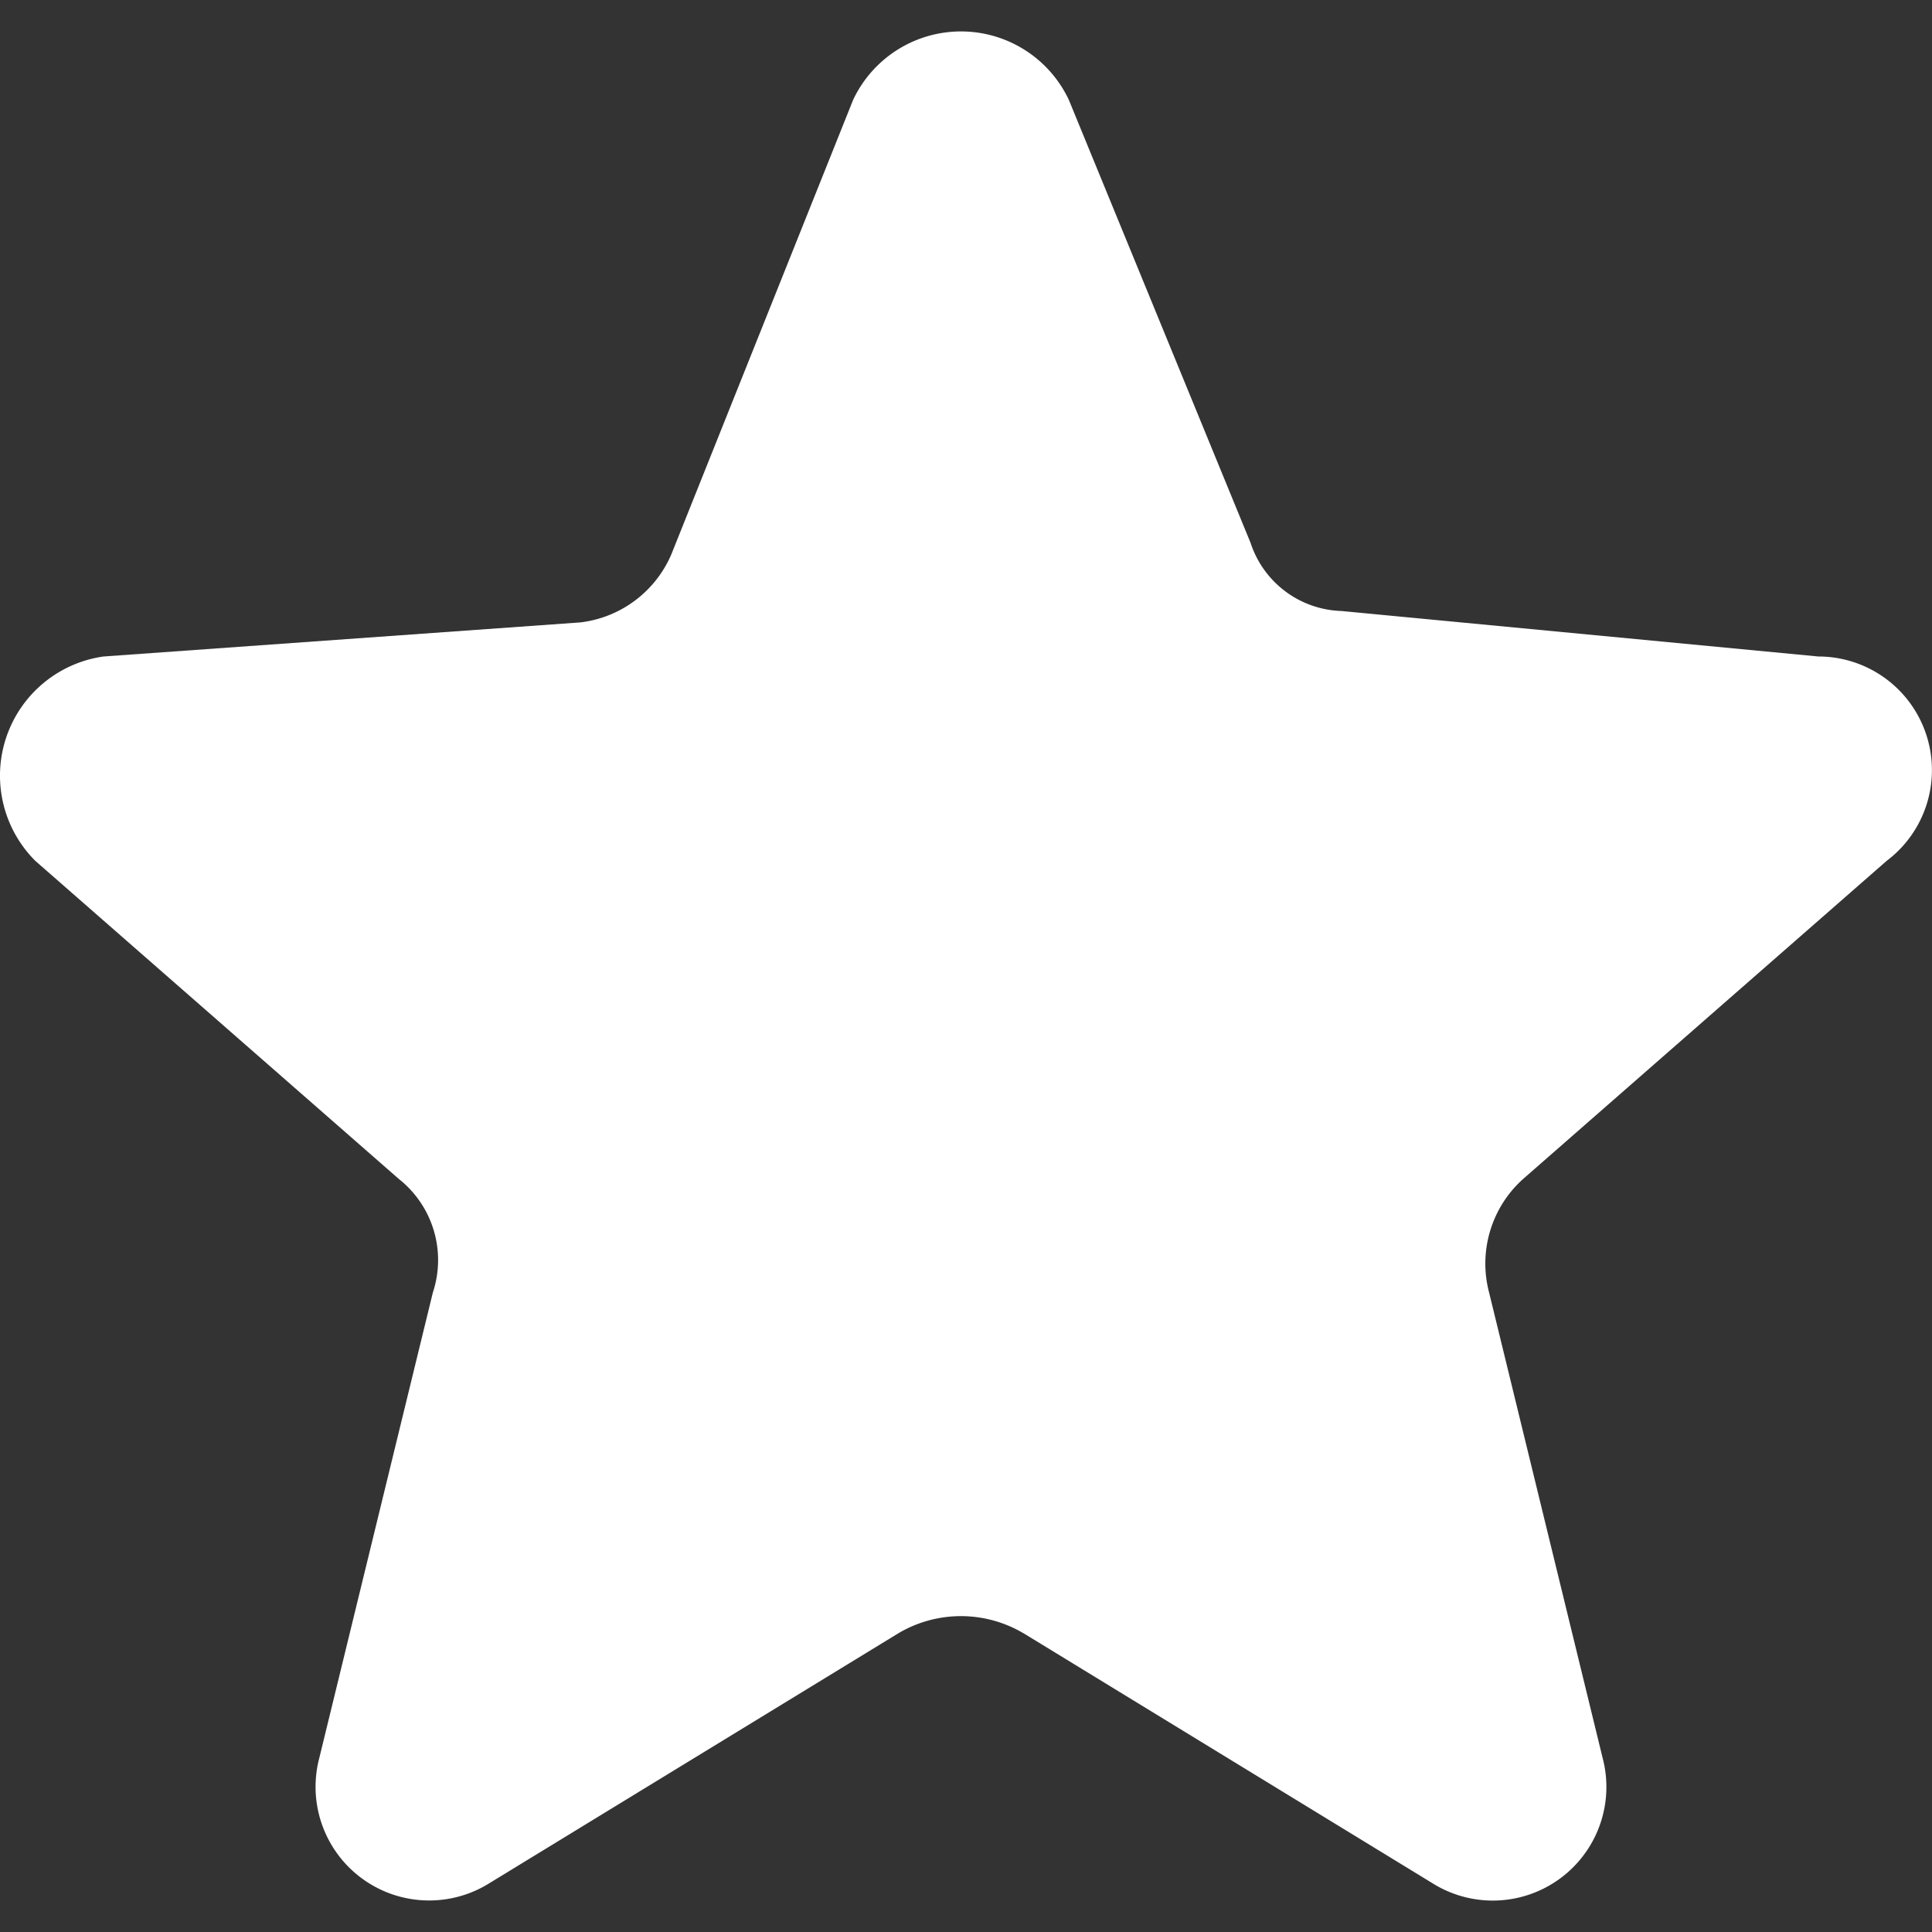 <svg xmlns="http://www.w3.org/2000/svg" width="24" height="24" viewBox="0 0 20 20"
    style="cursor: wait;">
    <rect x="0" y="0" width="20" height="20" fill="#333333" stroke="none"/>
    <path fill="#FFF"
        d="m 10.595,16.907 4.232,2.587 a 1.176,1.176 0 0 0 1.764,-1.293 L 15.415,13.38 a 1.176,1.176 0 0 1 0.353,-1.176 L 19.53,8.912 A 1.176,1.176 0 0 0 18.824,6.796 L 13.886,6.325 A 1.023,1.023 0 0 1 12.946,5.62 l -1.881,-4.585 a 1.234,1.234 0 0 0 -2.234,0 L 6.95,5.738 A 1.176,1.176 0 0 1 6.009,6.443 L 1.072,6.796 A 1.246,1.246 0 0 0 0.366,8.912 L 4.128,12.204 a 1.07,1.07 0 0 1 0.353,1.176 l -1.176,4.82 a 1.176,1.176 0 0 0 1.764,1.293 L 9.301,16.907 a 1.27,1.27 0 0 1 1.293,0 z" />
</svg>
